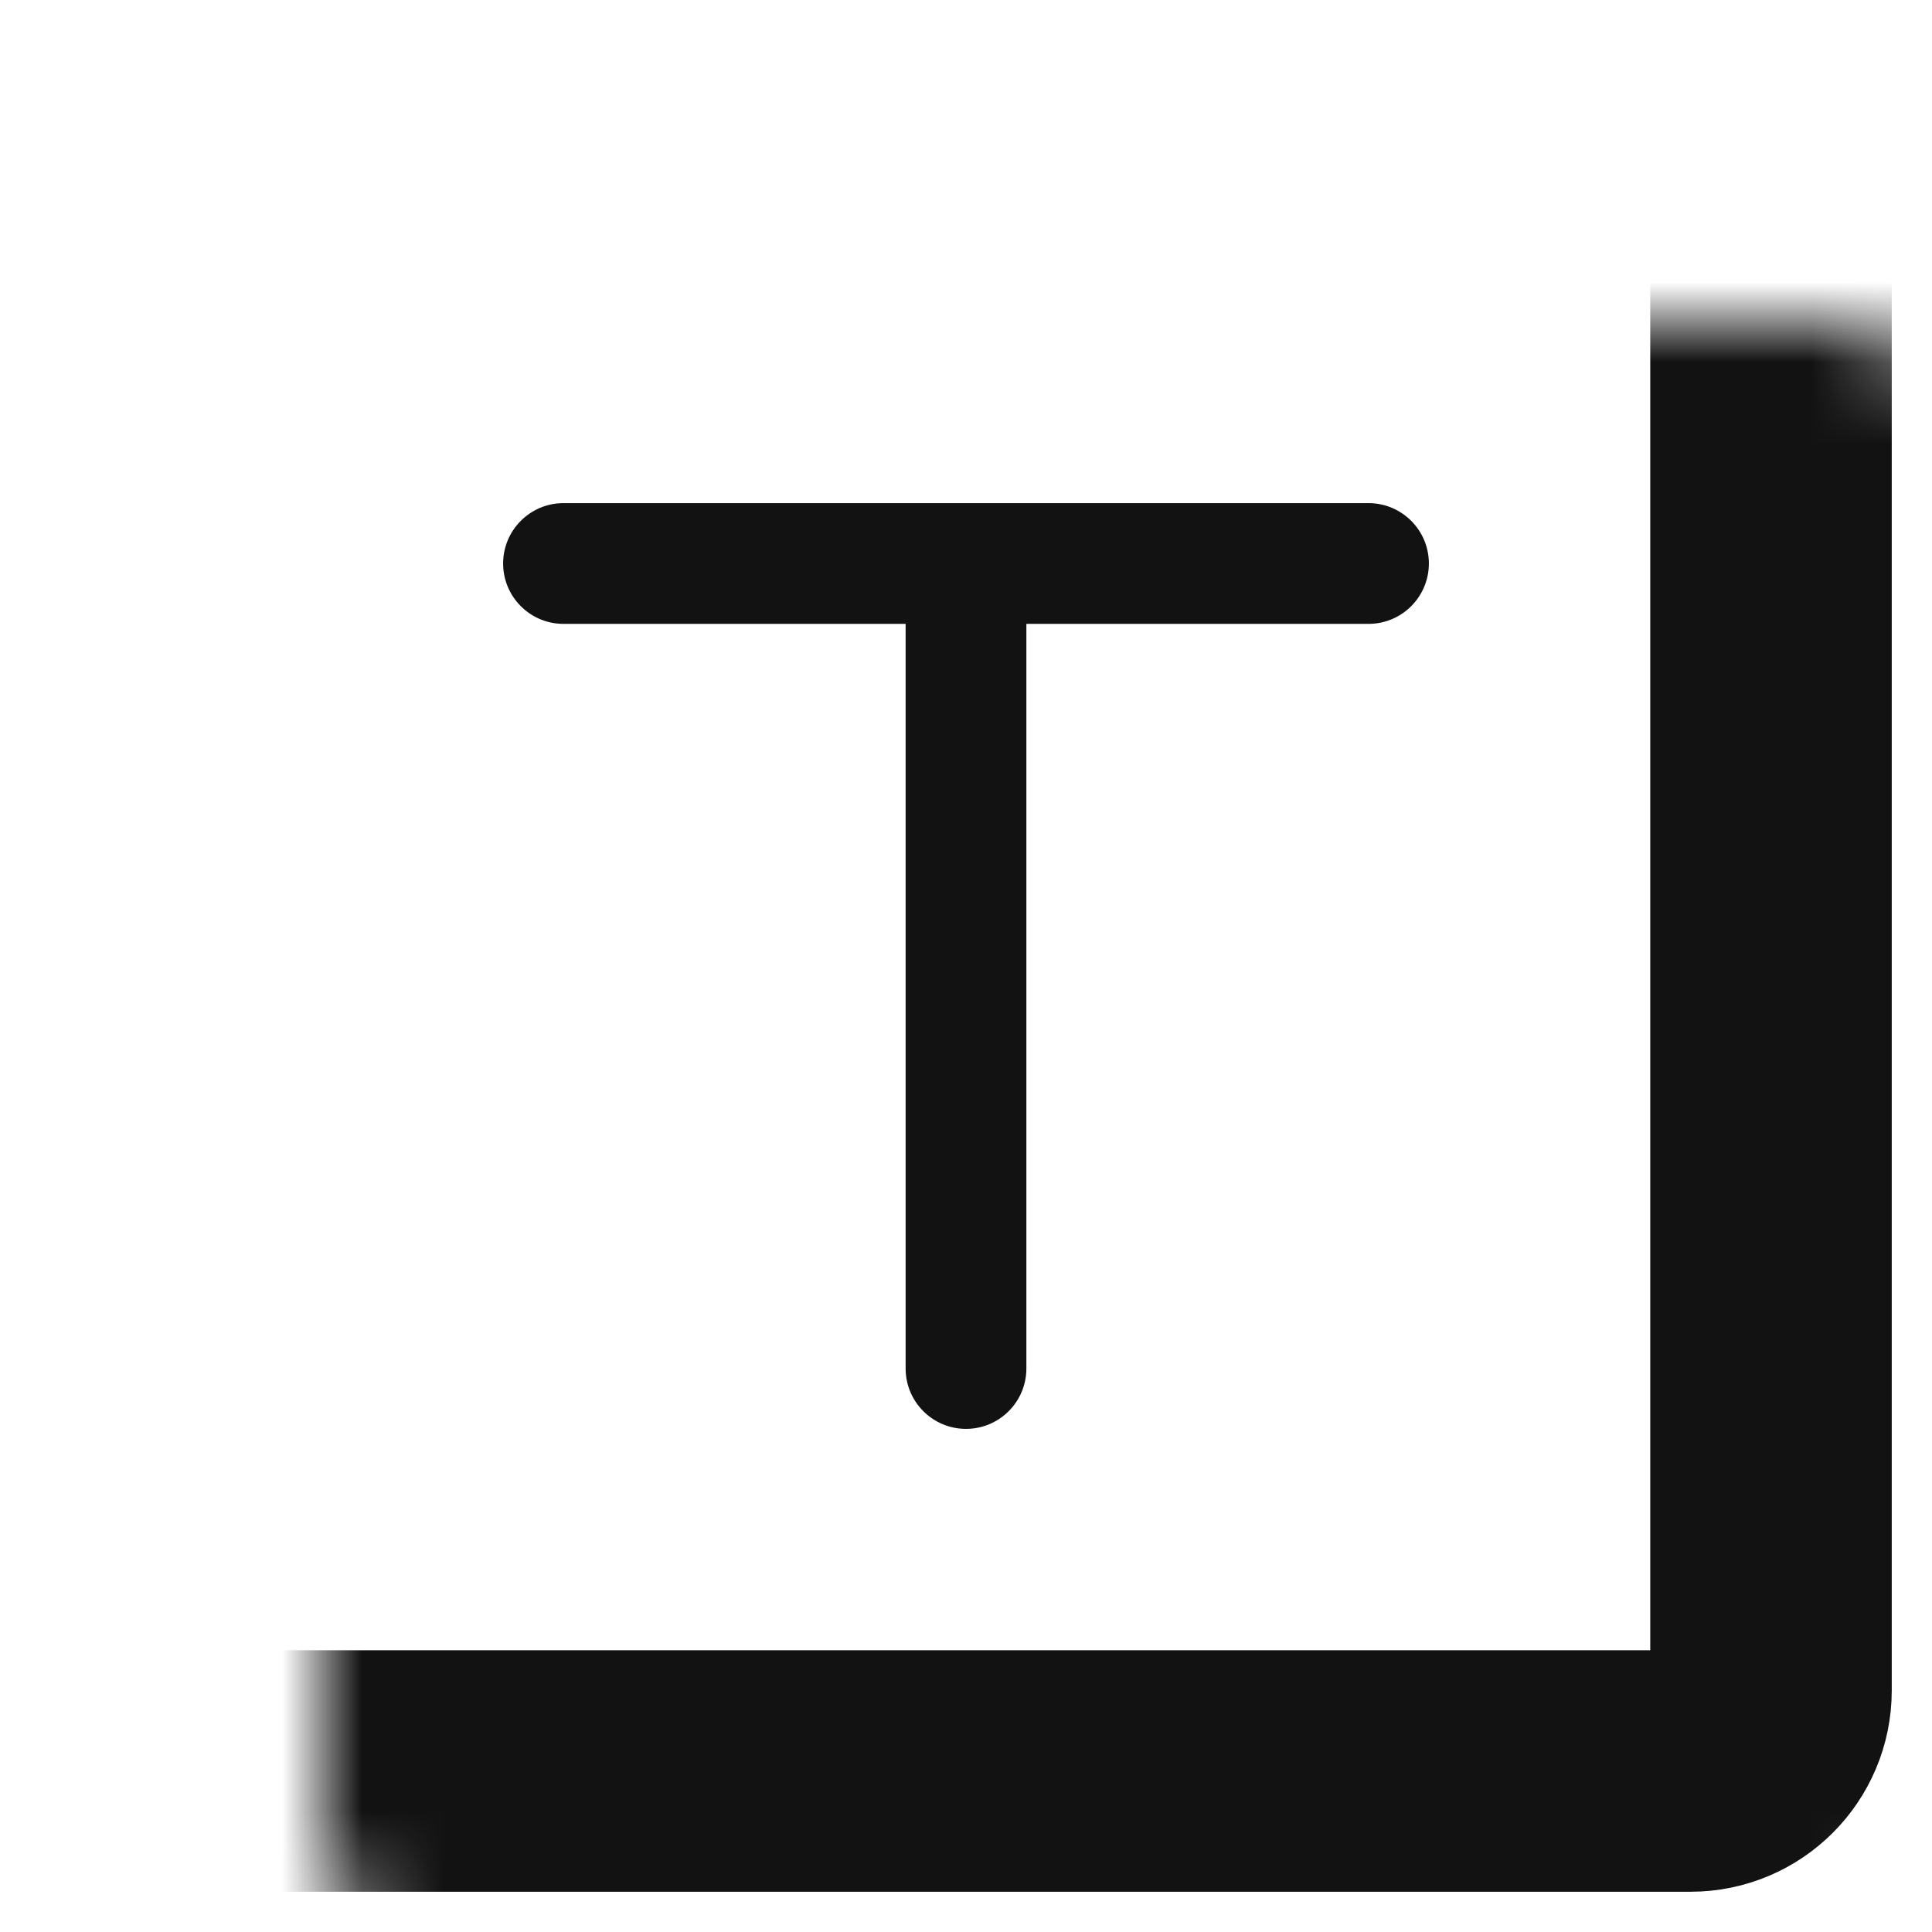 <svg width="24" height="24" viewBox="0 0 24 24" fill="none" xmlns="http://www.w3.org/2000/svg">
<path fill-rule="evenodd" clip-rule="evenodd" d="M6.25 7C6.25 6.586 6.586 6.25 7 6.25H12H17C17.414 6.25 17.75 6.586 17.75 7C17.75 7.414 17.414 7.75 17 7.75H12.75V17C12.75 17.414 12.414 17.75 12 17.75C11.586 17.75 11.25 17.414 11.25 17V7.75H7C6.586 7.75 6.25 7.414 6.25 7Z" fill="#121212"/>
<mask id="path-2-inside-1_4695_217550" fill="white">
<rect x="2" y="2" width="20" height="20" rx="1"/>
</mask>
<rect x="2" y="2" width="20" height="20" rx="1" stroke="#121212" stroke-width="3" stroke-linecap="round" stroke-linejoin="round" mask="url(#path-2-inside-1_4695_217550)"/>
</svg>
